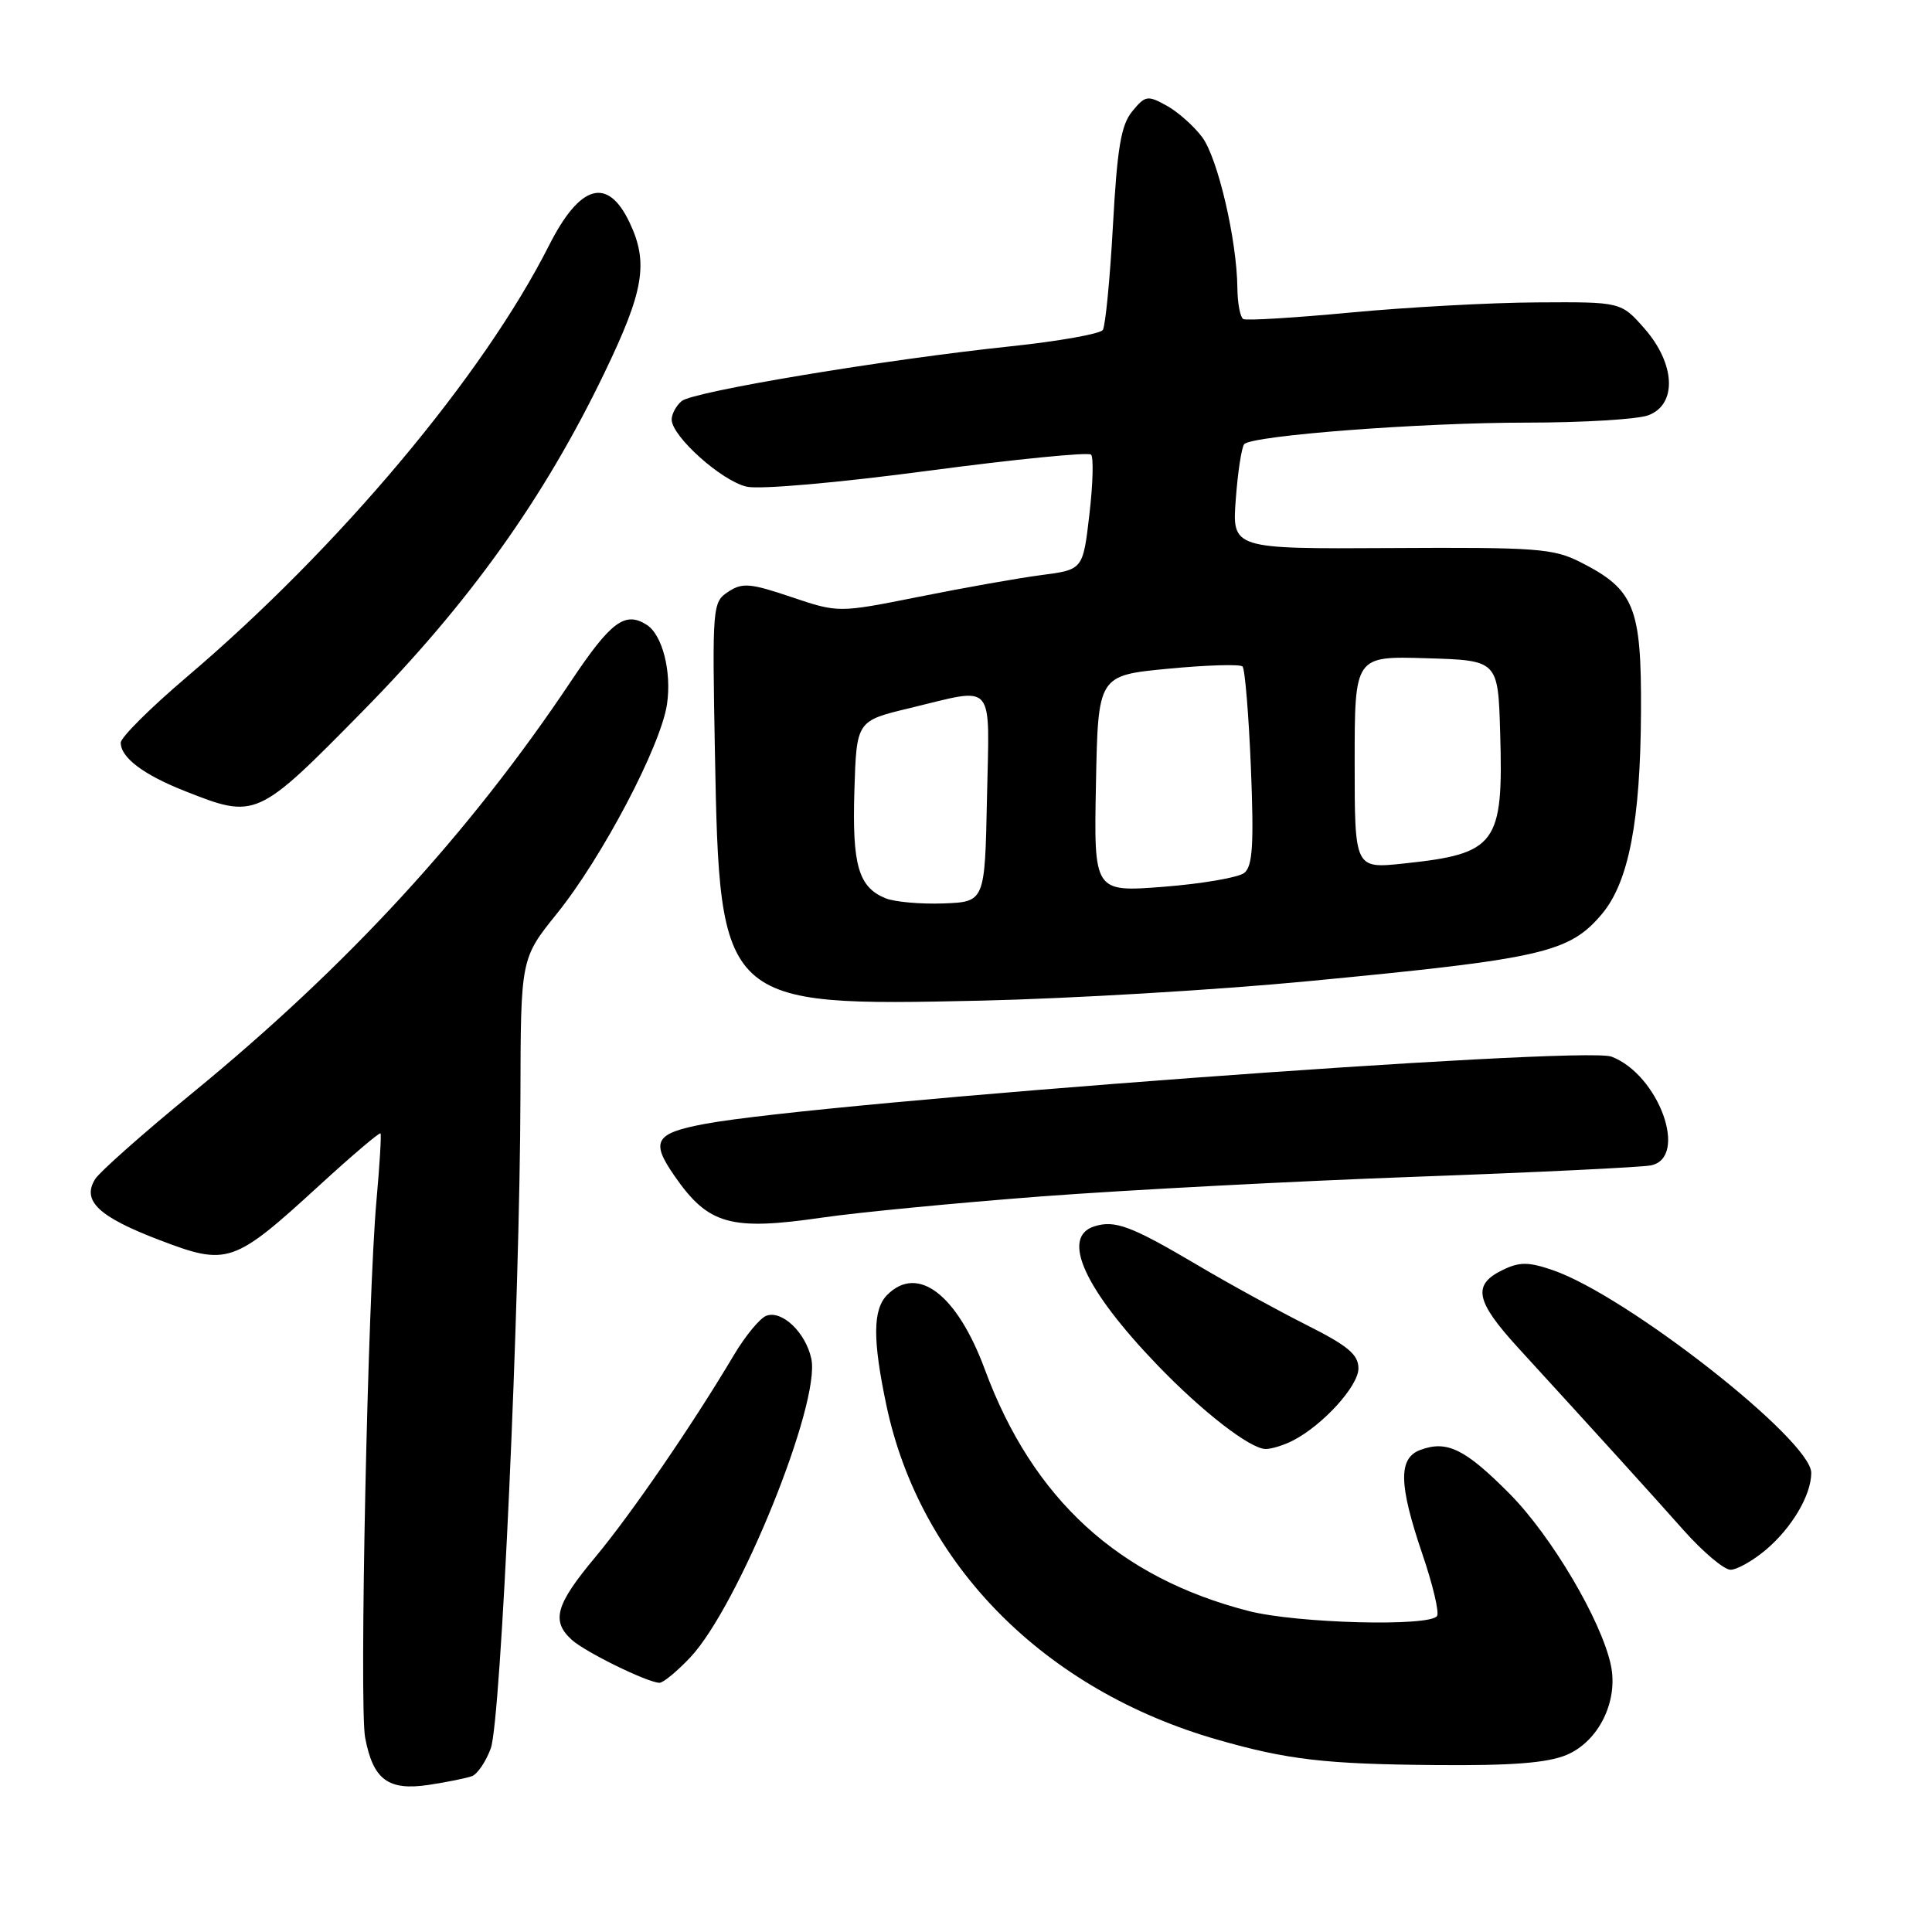 <?xml version="1.0" encoding="UTF-8" standalone="no"?>
<!DOCTYPE svg PUBLIC "-//W3C//DTD SVG 1.1//EN" "http://www.w3.org/Graphics/SVG/1.1/DTD/svg11.dtd" >
<svg xmlns="http://www.w3.org/2000/svg" xmlns:xlink="http://www.w3.org/1999/xlink" version="1.1" viewBox="0 0 256 256">
 <g >
 <path fill="currentColor"
d=" M 62.56 235.34 C 63.27 235.06 64.39 233.41 65.03 231.67 C 66.38 228.01 68.89 172.67 68.96 145.26 C 69.00 127.01 69.00 127.01 73.79 121.06 C 79.79 113.62 87.56 98.85 88.38 93.32 C 89.02 89.00 87.77 84.11 85.69 82.79 C 82.82 80.96 80.94 82.36 75.67 90.25 C 62.14 110.49 46.08 127.96 25.49 144.83 C 18.99 150.15 13.19 155.29 12.60 156.25 C 10.82 159.11 13.06 161.23 21.10 164.30 C 30.16 167.76 30.92 167.51 42.35 157.04 C 46.66 153.09 50.30 150.00 50.42 150.18 C 50.55 150.36 50.31 154.32 49.89 159.00 C 48.73 171.75 47.59 225.99 48.38 230.23 C 49.43 235.82 51.43 237.31 56.79 236.51 C 59.25 236.14 61.84 235.61 62.56 235.34 Z  M 207.57 232.54 C 211.82 230.76 214.46 225.43 213.45 220.65 C 212.20 214.73 205.57 203.52 200.03 197.93 C 194.13 191.99 191.74 190.81 188.21 192.12 C 185.26 193.21 185.33 196.68 188.48 205.95 C 189.85 209.96 190.72 213.64 190.42 214.12 C 189.53 215.57 171.85 215.11 165.46 213.47 C 148.21 209.04 136.85 198.64 130.50 181.47 C 126.82 171.52 121.61 167.53 117.57 171.57 C 115.64 173.51 115.61 177.48 117.46 186.25 C 121.93 207.34 138.38 223.94 161.33 230.52 C 170.61 233.18 175.60 233.76 190.28 233.88 C 200.34 233.97 205.01 233.60 207.57 232.54 Z  M 91.46 219.62 C 97.86 212.82 108.79 185.87 107.50 180.02 C 106.74 176.54 103.60 173.56 101.53 174.35 C 100.68 174.68 98.75 177.02 97.24 179.56 C 91.79 188.74 83.64 200.62 78.87 206.34 C 73.62 212.63 73.01 214.79 75.77 217.29 C 77.57 218.92 85.78 222.94 87.38 222.98 C 87.87 222.99 89.70 221.48 91.46 219.62 Z  M 233.96 205.38 C 237.42 202.47 240.00 198.11 240.00 195.16 C 240.00 190.83 215.60 171.69 205.75 168.30 C 202.57 167.21 201.37 167.19 199.19 168.24 C 195.05 170.22 195.46 172.35 201.19 178.62 C 211.95 190.38 218.61 197.72 223.12 202.80 C 225.67 205.66 228.45 208.00 229.30 208.00 C 230.15 208.00 232.25 206.82 233.96 205.38 Z  M 171.32 190.88 C 175.29 188.84 180.00 183.66 180.00 181.32 C 180.00 179.48 178.61 178.32 173.05 175.53 C 169.23 173.60 162.73 170.04 158.62 167.60 C 149.90 162.45 147.73 161.63 145.00 162.50 C 140.54 163.91 143.67 170.80 153.34 180.86 C 159.30 187.06 165.67 192.00 167.72 192.00 C 168.49 192.00 170.11 191.50 171.32 190.88 Z  M 138.00 158.53 C 149.28 157.68 171.55 156.51 187.50 155.93 C 203.45 155.35 217.51 154.67 218.75 154.42 C 223.79 153.40 219.81 142.40 213.53 140.01 C 209.71 138.56 108.81 146.04 93.41 148.92 C 86.78 150.16 86.17 151.20 89.37 155.81 C 93.86 162.29 96.77 163.11 109.00 161.33 C 113.67 160.65 126.72 159.39 138.00 158.53 Z  M 173.26 130.02 C 204.45 127.04 207.93 126.25 212.27 121.10 C 215.81 116.88 217.37 108.81 217.44 94.33 C 217.51 80.43 216.58 78.13 209.44 74.50 C 205.84 72.67 203.66 72.51 184.38 72.62 C 163.25 72.74 163.25 72.74 163.75 66.12 C 164.02 62.48 164.53 59.21 164.87 58.85 C 165.99 57.70 188.24 56.00 202.24 56.00 C 209.74 56.00 217.02 55.56 218.43 55.02 C 222.25 53.57 222.00 48.21 217.90 43.53 C 214.79 40.00 214.79 40.00 203.65 40.07 C 197.52 40.10 186.43 40.71 179.00 41.41 C 171.57 42.11 165.16 42.50 164.75 42.28 C 164.34 42.06 163.98 40.22 163.96 38.19 C 163.90 31.82 161.37 20.97 159.30 18.18 C 158.20 16.71 156.08 14.82 154.59 14.00 C 152.06 12.60 151.76 12.65 150.03 14.75 C 148.55 16.55 148.04 19.54 147.47 29.89 C 147.08 36.98 146.47 43.20 146.13 43.72 C 145.78 44.24 140.32 45.21 134.00 45.88 C 117.24 47.64 91.87 51.87 90.33 53.14 C 89.60 53.75 89.00 54.85 89.00 55.59 C 89.00 57.81 95.66 63.77 98.96 64.49 C 100.71 64.88 111.11 63.96 122.99 62.38 C 134.51 60.85 144.22 59.89 144.57 60.24 C 144.92 60.58 144.82 64.16 144.35 68.17 C 143.50 75.48 143.50 75.48 138.00 76.20 C 134.97 76.59 127.68 77.89 121.80 79.07 C 111.09 81.21 111.09 81.21 104.86 79.11 C 99.41 77.27 98.37 77.18 96.50 78.41 C 94.41 79.78 94.37 80.28 94.73 99.65 C 95.36 133.21 95.52 133.35 130.00 132.59 C 141.82 132.32 161.29 131.17 173.26 130.02 Z  M 48.05 94.25 C 62.16 79.91 72.05 66.08 80.06 49.47 C 85.33 38.55 85.96 34.82 83.42 29.48 C 80.52 23.37 76.86 24.40 72.76 32.50 C 64.01 49.82 44.91 72.57 24.75 89.70 C 19.94 93.79 16.00 97.71 16.00 98.41 C 16.00 100.39 19.02 102.66 24.50 104.82 C 33.91 108.54 34.06 108.47 48.05 94.25 Z  M 117.32 119.02 C 113.74 117.54 112.91 114.63 113.21 104.76 C 113.50 95.52 113.50 95.52 120.50 93.84 C 132.04 91.07 131.10 89.97 130.78 105.75 C 130.50 119.50 130.50 119.50 125.00 119.71 C 121.97 119.82 118.52 119.51 117.32 119.02 Z  M 145.22 103.86 C 145.50 89.50 145.50 89.50 154.78 88.61 C 159.88 88.12 164.32 87.99 164.64 88.31 C 164.96 88.63 165.46 94.66 165.75 101.71 C 166.16 111.90 165.98 114.76 164.88 115.66 C 164.12 116.27 159.32 117.10 154.22 117.50 C 144.94 118.22 144.94 118.22 145.22 103.86 Z  M 179.50 101.02 C 179.50 86.93 179.50 86.93 189.00 87.22 C 198.50 87.50 198.50 87.50 198.78 97.09 C 199.22 111.88 198.31 113.12 186.00 114.42 C 179.50 115.11 179.50 115.11 179.50 101.02 Z "/>
</g>
</svg>